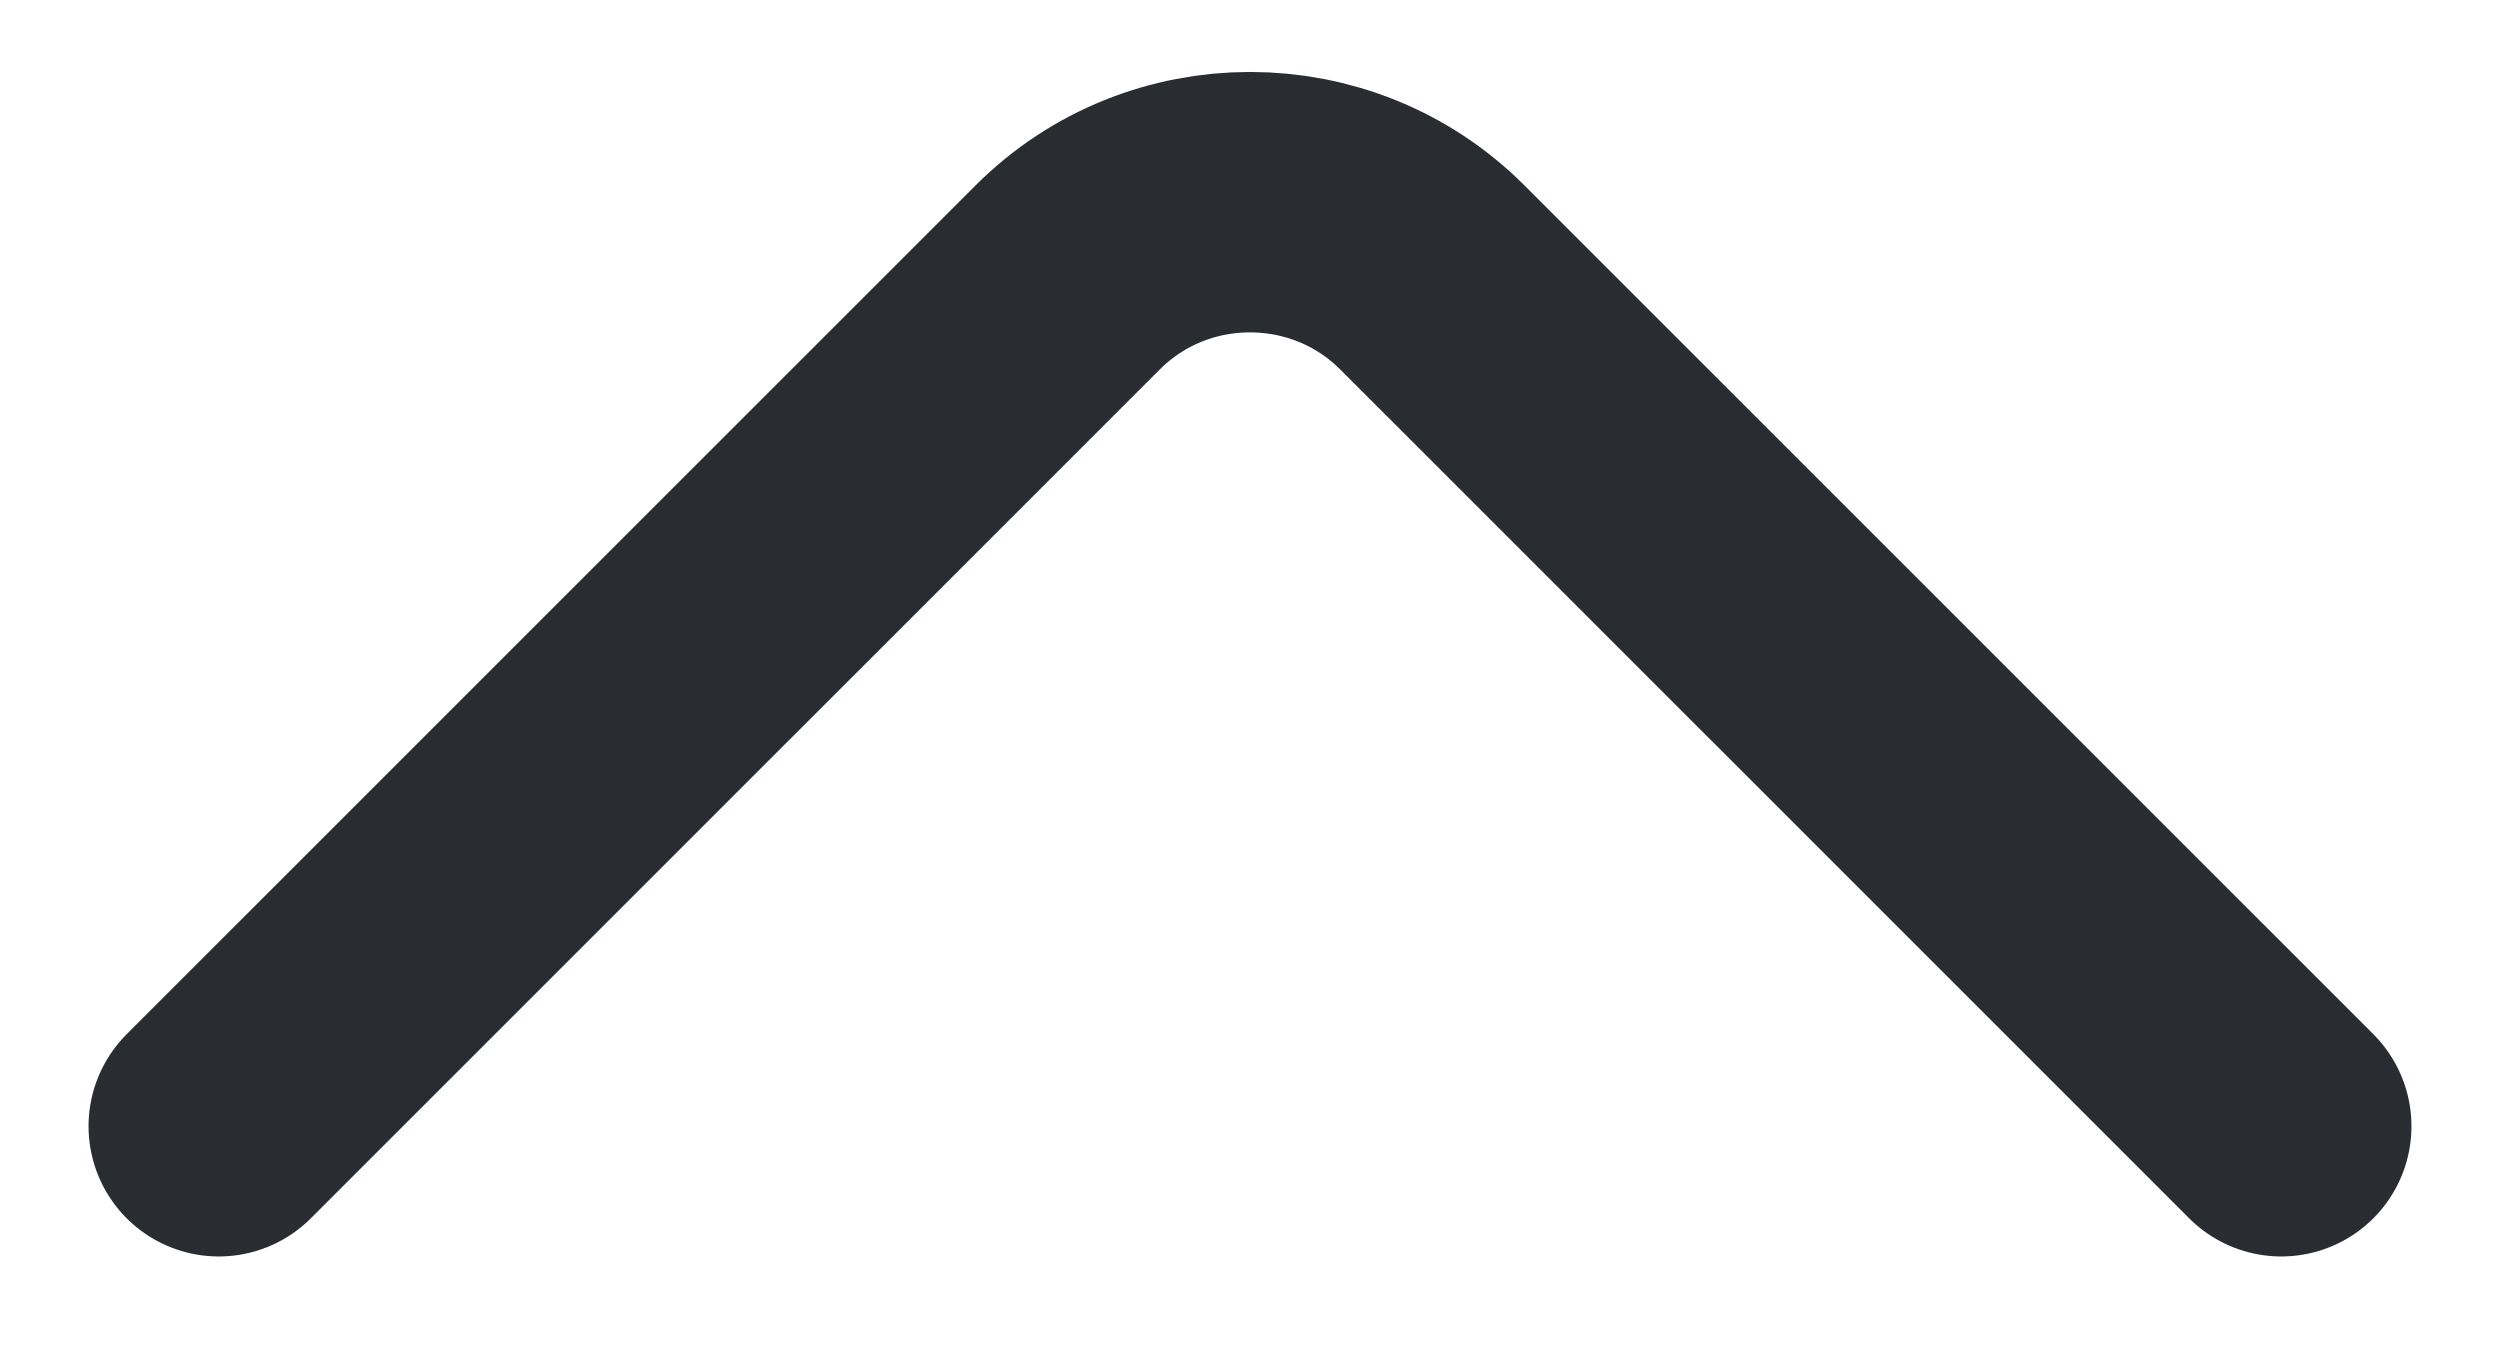 <svg width="24" height="13" viewBox="0 0 24 13" fill="none" xmlns="http://www.w3.org/2000/svg">
<path d="M21.9 10.812L13.75 2.663C12.787 1.7 11.213 1.7 10.25 2.663L2.1 10.812" stroke="#292D32" stroke-width="2.5" stroke-miterlimit="10" stroke-linecap="round" stroke-linejoin="round"/>
</svg>
